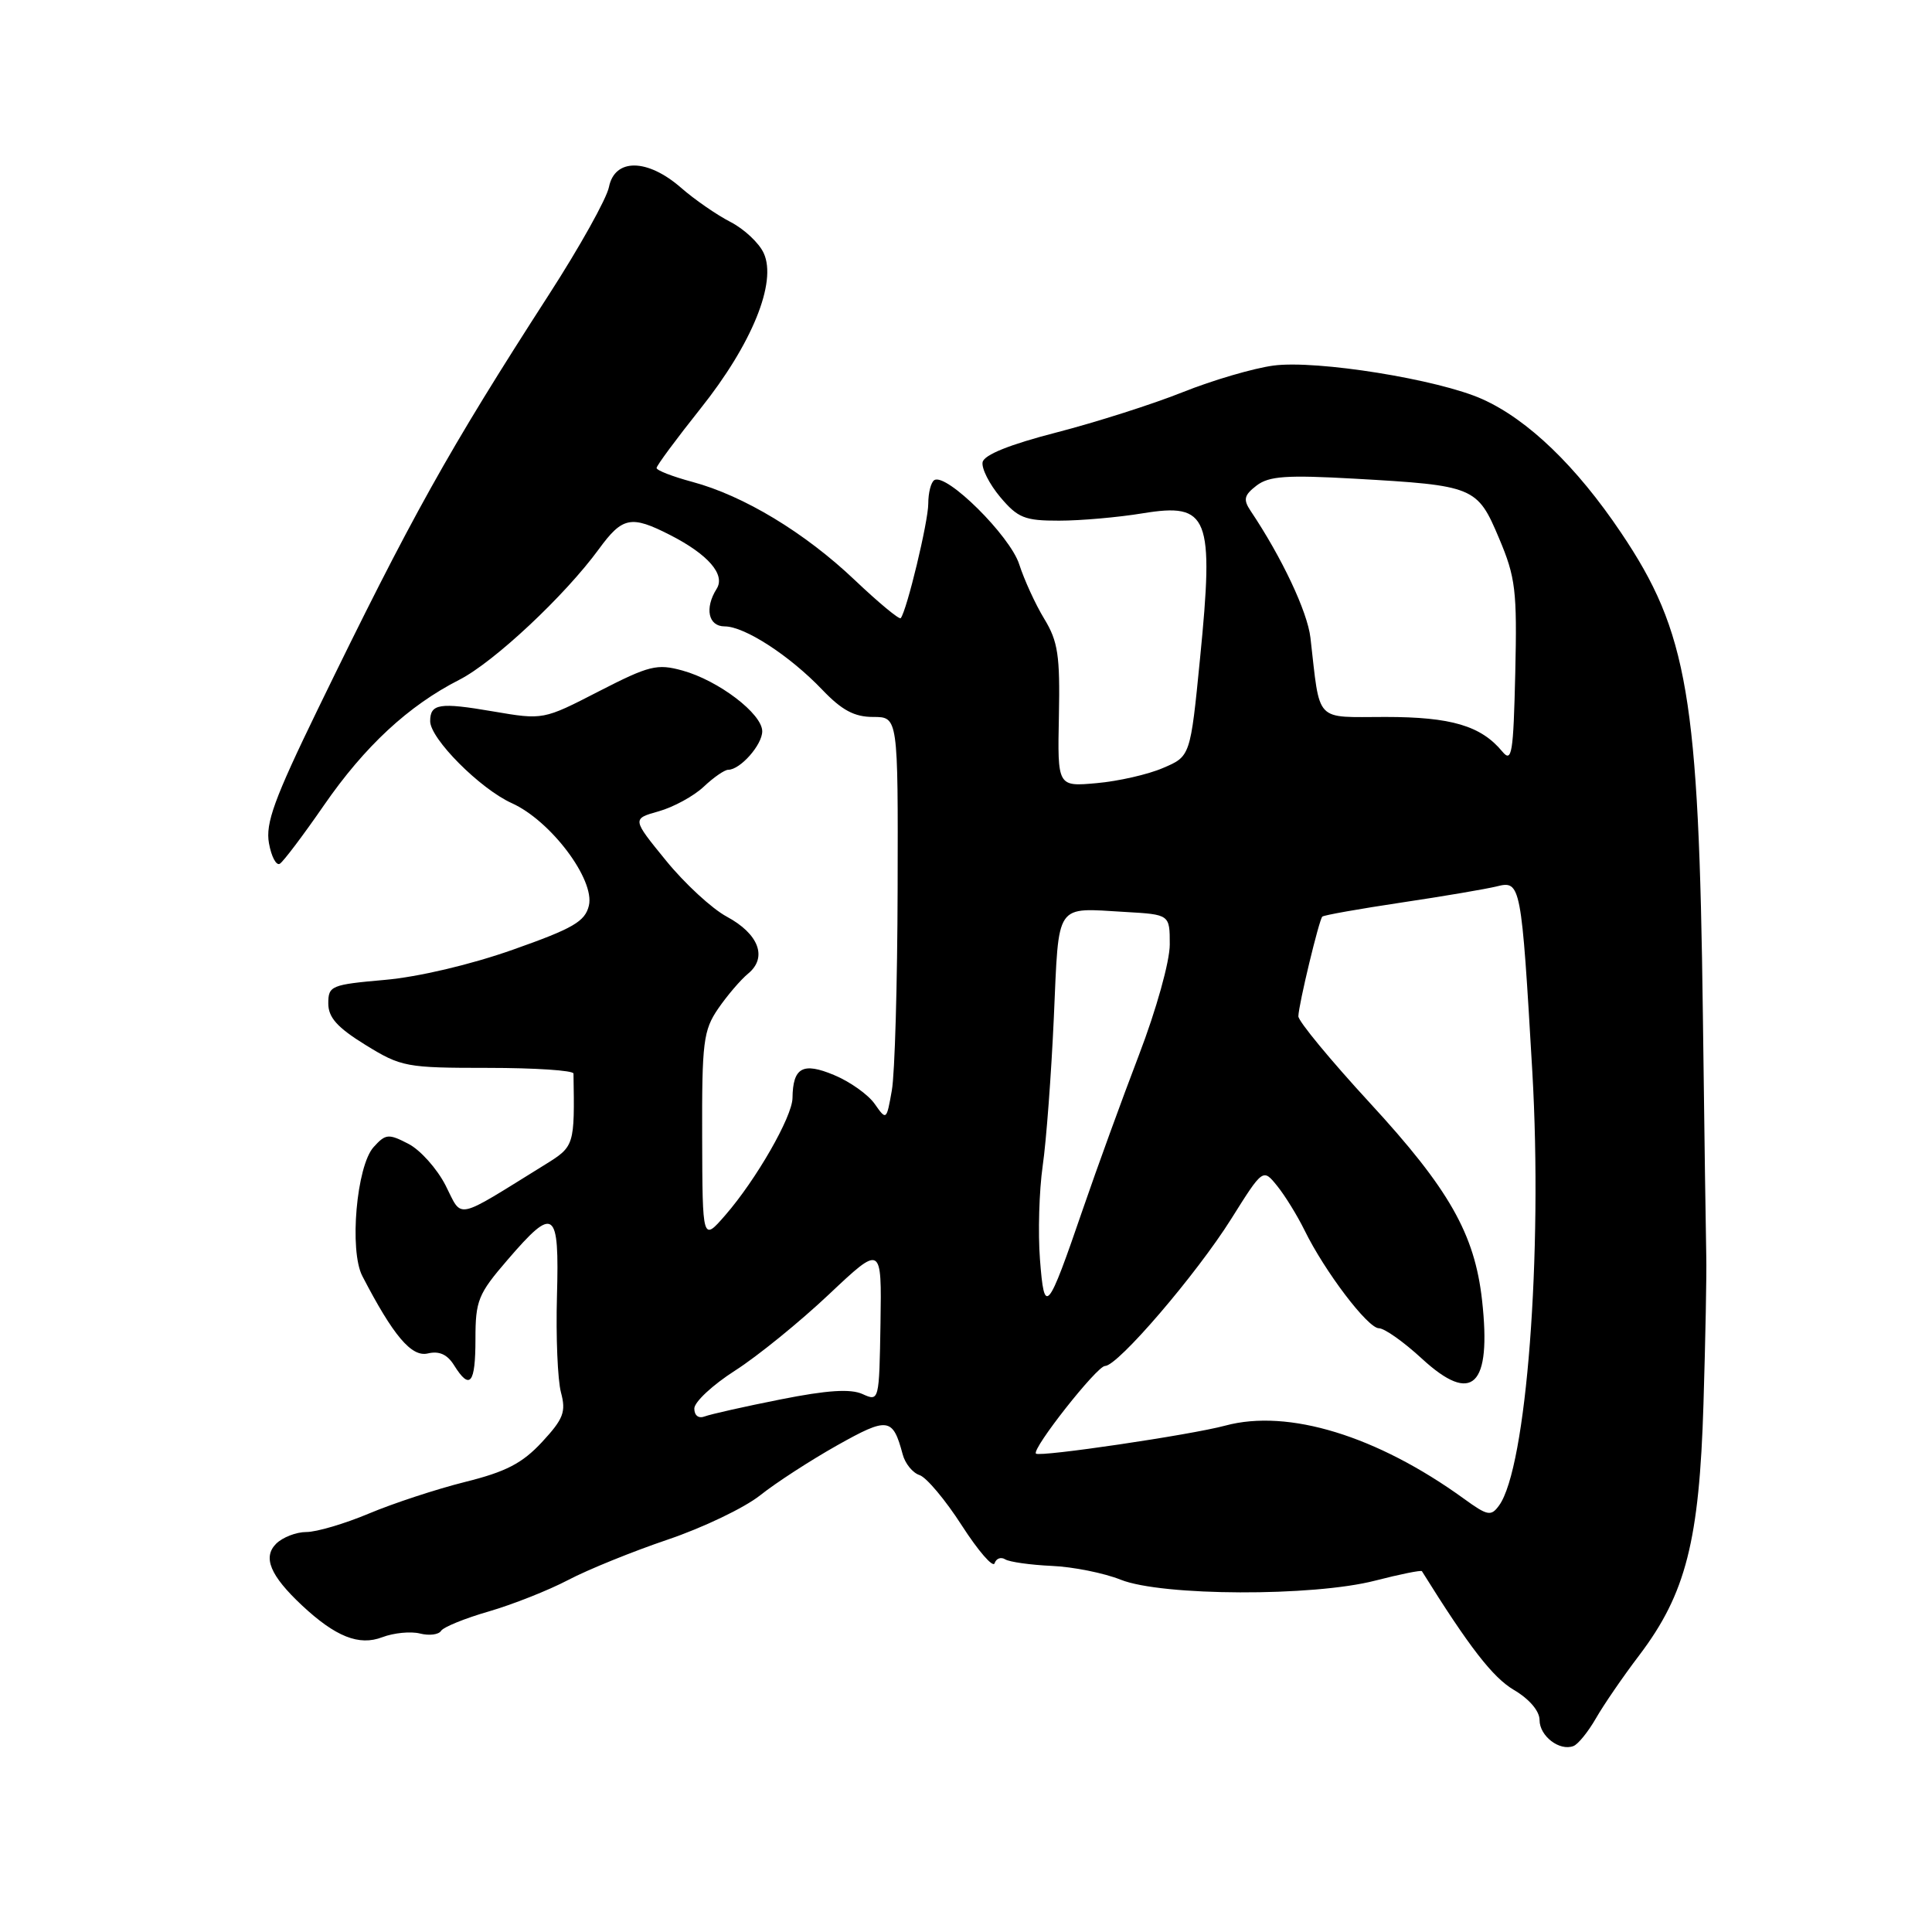<?xml version="1.0" encoding="UTF-8" standalone="no"?>
<!DOCTYPE svg PUBLIC "-//W3C//DTD SVG 1.1//EN" "http://www.w3.org/Graphics/SVG/1.1/DTD/svg11.dtd" >
<svg xmlns="http://www.w3.org/2000/svg" xmlns:xlink="http://www.w3.org/1999/xlink" version="1.1" viewBox="0 0 256 256">
 <g >
 <path fill="currentColor"
d=" M 211.45 227.72 C 212.46 225.95 215.06 222.15 217.24 219.29 C 223.38 211.17 225.17 204.18 225.72 186.00 C 225.98 177.47 226.15 168.70 226.09 166.50 C 226.04 164.30 225.83 149.90 225.64 134.50 C 225.11 92.33 223.65 83.74 214.80 70.59 C 208.88 61.78 202.46 55.60 196.42 52.89 C 190.60 50.27 174.47 47.68 168.74 48.44 C 166.11 48.79 160.71 50.37 156.73 51.96 C 152.76 53.55 145.22 55.95 140.00 57.30 C 133.79 58.90 130.40 60.26 130.20 61.24 C 130.04 62.06 131.09 64.14 132.54 65.87 C 134.87 68.63 135.78 69.00 140.34 68.99 C 143.18 68.99 148.18 68.55 151.45 68.01 C 160.17 66.59 160.88 68.39 159.01 87.26 C 157.73 100.22 157.73 100.22 154.11 101.76 C 152.13 102.62 148.16 103.52 145.31 103.77 C 140.12 104.24 140.12 104.24 140.31 94.87 C 140.47 86.86 140.19 84.99 138.37 82.00 C 137.20 80.08 135.71 76.82 135.05 74.77 C 133.84 71.00 125.40 62.63 123.80 63.62 C 123.36 63.89 123.00 65.30 123.00 66.74 C 123.00 69.11 120.16 80.91 119.35 81.91 C 119.16 82.13 116.42 79.86 113.26 76.86 C 106.63 70.56 98.52 65.67 91.73 63.85 C 89.13 63.15 87.00 62.33 87.00 62.01 C 87.00 61.70 89.62 58.16 92.82 54.14 C 99.64 45.59 102.97 37.41 101.20 33.55 C 100.59 32.20 98.60 30.34 96.79 29.41 C 94.98 28.48 92.02 26.44 90.22 24.86 C 85.77 20.99 81.46 20.95 80.69 24.78 C 80.39 26.31 76.81 32.73 72.74 39.03 C 59.36 59.78 54.56 68.37 42.10 94.00 C 36.34 105.86 35.16 109.09 35.64 111.74 C 35.96 113.52 36.61 114.74 37.08 114.45 C 37.55 114.16 40.18 110.68 42.92 106.71 C 48.33 98.88 54.13 93.50 60.87 90.07 C 65.45 87.73 74.84 78.94 79.36 72.75 C 82.48 68.48 83.62 68.25 88.79 70.89 C 93.84 73.47 96.15 76.14 94.96 78.02 C 93.34 80.59 93.85 83.00 96.02 83.00 C 98.67 83.00 104.63 86.87 108.95 91.39 C 111.55 94.11 113.20 95.00 115.70 95.00 C 119.00 95.00 119.00 95.00 118.94 117.75 C 118.91 130.26 118.57 142.30 118.17 144.50 C 117.47 148.46 117.45 148.48 115.90 146.27 C 115.04 145.04 112.62 143.32 110.52 142.45 C 106.37 140.71 105.06 141.44 105.01 145.50 C 104.98 147.97 100.20 156.31 96.12 161.00 C 93.08 164.50 93.08 164.50 93.04 150.65 C 93.00 138.07 93.20 136.52 95.16 133.65 C 96.35 131.92 98.14 129.82 99.14 129.00 C 101.72 126.87 100.55 123.75 96.30 121.46 C 94.34 120.41 90.71 117.06 88.24 114.02 C 83.74 108.50 83.74 108.50 87.29 107.50 C 89.24 106.95 91.92 105.49 93.24 104.25 C 94.55 103.01 96.01 102.00 96.49 102.00 C 98.08 102.00 101.00 98.70 101.00 96.90 C 101.00 94.58 95.21 90.17 90.43 88.85 C 87.05 87.92 86.03 88.18 79.34 91.61 C 71.98 95.40 71.98 95.40 65.30 94.26 C 58.24 93.05 57.00 93.24 57.00 95.56 C 57.00 97.88 63.61 104.52 67.81 106.42 C 72.97 108.74 78.85 116.55 78.03 120.00 C 77.52 122.11 75.95 123.02 67.96 125.84 C 62.36 127.82 55.44 129.45 51.00 129.84 C 43.88 130.47 43.50 130.62 43.50 132.96 C 43.50 134.82 44.69 136.15 48.43 138.46 C 53.17 141.38 53.82 141.50 64.67 141.50 C 70.89 141.50 75.98 141.84 75.99 142.25 C 76.15 151.80 76.12 151.90 72.25 154.30 C 60.08 161.83 61.33 161.57 59.04 157.07 C 57.91 154.86 55.69 152.37 54.11 151.56 C 51.48 150.20 51.10 150.23 49.51 151.99 C 47.24 154.49 46.26 165.71 48.01 169.08 C 52.11 177.00 54.53 179.85 56.68 179.34 C 58.19 178.98 59.27 179.46 60.17 180.91 C 62.27 184.27 63.00 183.37 63.00 177.44 C 63.00 172.33 63.35 171.46 67.25 166.94 C 73.47 159.71 74.12 160.19 73.80 171.75 C 73.65 177.11 73.89 182.85 74.33 184.50 C 75.02 187.08 74.67 188.00 71.82 191.08 C 69.20 193.90 67.04 195.02 61.61 196.37 C 57.82 197.32 52.10 199.20 48.89 200.55 C 45.68 201.90 41.95 203.00 40.60 203.00 C 39.25 203.00 37.45 203.70 36.59 204.55 C 34.79 206.35 35.80 208.77 40.00 212.71 C 44.46 216.88 47.57 218.12 50.65 216.94 C 52.18 216.36 54.42 216.14 55.65 216.45 C 56.87 216.76 58.13 216.60 58.44 216.10 C 58.75 215.60 61.59 214.44 64.75 213.53 C 67.91 212.61 72.65 210.74 75.28 209.36 C 77.90 207.98 83.85 205.57 88.49 204.00 C 93.13 202.43 98.63 199.80 100.72 198.14 C 102.80 196.48 107.39 193.51 110.92 191.52 C 117.67 187.73 118.30 187.82 119.61 192.71 C 119.93 193.93 120.94 195.17 121.85 195.46 C 122.76 195.76 125.28 198.76 127.45 202.14 C 129.63 205.52 131.58 207.77 131.79 207.14 C 132.00 206.50 132.63 206.27 133.19 206.62 C 133.76 206.97 136.53 207.36 139.36 207.49 C 142.19 207.61 146.30 208.44 148.50 209.32 C 153.97 211.50 174.00 211.57 182.22 209.44 C 185.52 208.59 188.31 208.03 188.41 208.19 C 194.71 218.29 197.80 222.27 200.59 223.92 C 202.65 225.13 204.00 226.72 204.00 227.92 C 204.00 230.04 206.65 232.07 208.49 231.36 C 209.10 231.13 210.43 229.49 211.45 227.72 Z  M 193.98 198.59 C 182.47 190.26 170.70 186.65 162.36 188.90 C 157.77 190.14 137.76 193.09 137.27 192.61 C 136.68 192.01 145.35 181.00 146.42 181.00 C 148.12 181.00 158.52 168.87 163.15 161.50 C 167.35 154.81 167.35 154.81 169.24 157.15 C 170.28 158.44 171.90 161.07 172.85 163.00 C 175.52 168.46 181.24 176.00 182.71 176.00 C 183.45 176.00 186.00 177.81 188.40 180.02 C 195.10 186.19 197.65 183.71 196.38 172.28 C 195.40 163.50 192.01 157.54 181.53 146.16 C 176.29 140.47 172.02 135.30 172.04 134.66 C 172.08 133.09 174.78 121.89 175.21 121.46 C 175.40 121.26 180.12 120.43 185.71 119.59 C 191.29 118.76 196.97 117.79 198.33 117.45 C 201.51 116.65 201.59 117.08 203.04 142.00 C 204.43 166.16 202.26 194.53 198.63 199.49 C 197.57 200.95 197.11 200.86 193.98 198.59 Z  M 92.00 186.64 C 92.00 185.77 94.43 183.51 97.40 181.61 C 100.37 179.71 105.96 175.17 109.82 171.53 C 116.83 164.92 116.83 164.92 116.67 175.32 C 116.50 185.67 116.49 185.72 114.29 184.72 C 112.70 184.00 109.61 184.20 103.43 185.43 C 98.68 186.37 94.16 187.39 93.39 187.68 C 92.57 188.00 92.00 187.57 92.00 186.64 Z  M 137.80 166.86 C 137.53 163.36 137.69 157.80 138.16 154.50 C 138.64 151.20 139.30 142.33 139.64 134.80 C 140.33 119.37 139.70 120.30 149.12 120.84 C 155.00 121.18 155.00 121.18 155.00 125.15 C 155.00 127.40 153.22 133.78 150.91 139.81 C 148.66 145.69 145.33 154.85 143.50 160.18 C 138.77 173.96 138.38 174.42 137.80 166.86 Z  M 199.07 99.59 C 196.24 96.17 192.29 95.00 183.59 95.00 C 174.08 95.00 174.96 95.93 173.64 84.50 C 173.24 81.05 169.85 73.86 165.71 67.69 C 164.71 66.19 164.84 65.62 166.50 64.34 C 168.15 63.08 170.45 62.92 179.53 63.43 C 195.36 64.33 195.75 64.49 198.63 71.32 C 200.83 76.52 201.03 78.25 200.78 89.20 C 200.53 99.85 200.33 101.11 199.07 99.59 Z "/>
</g>
</svg>